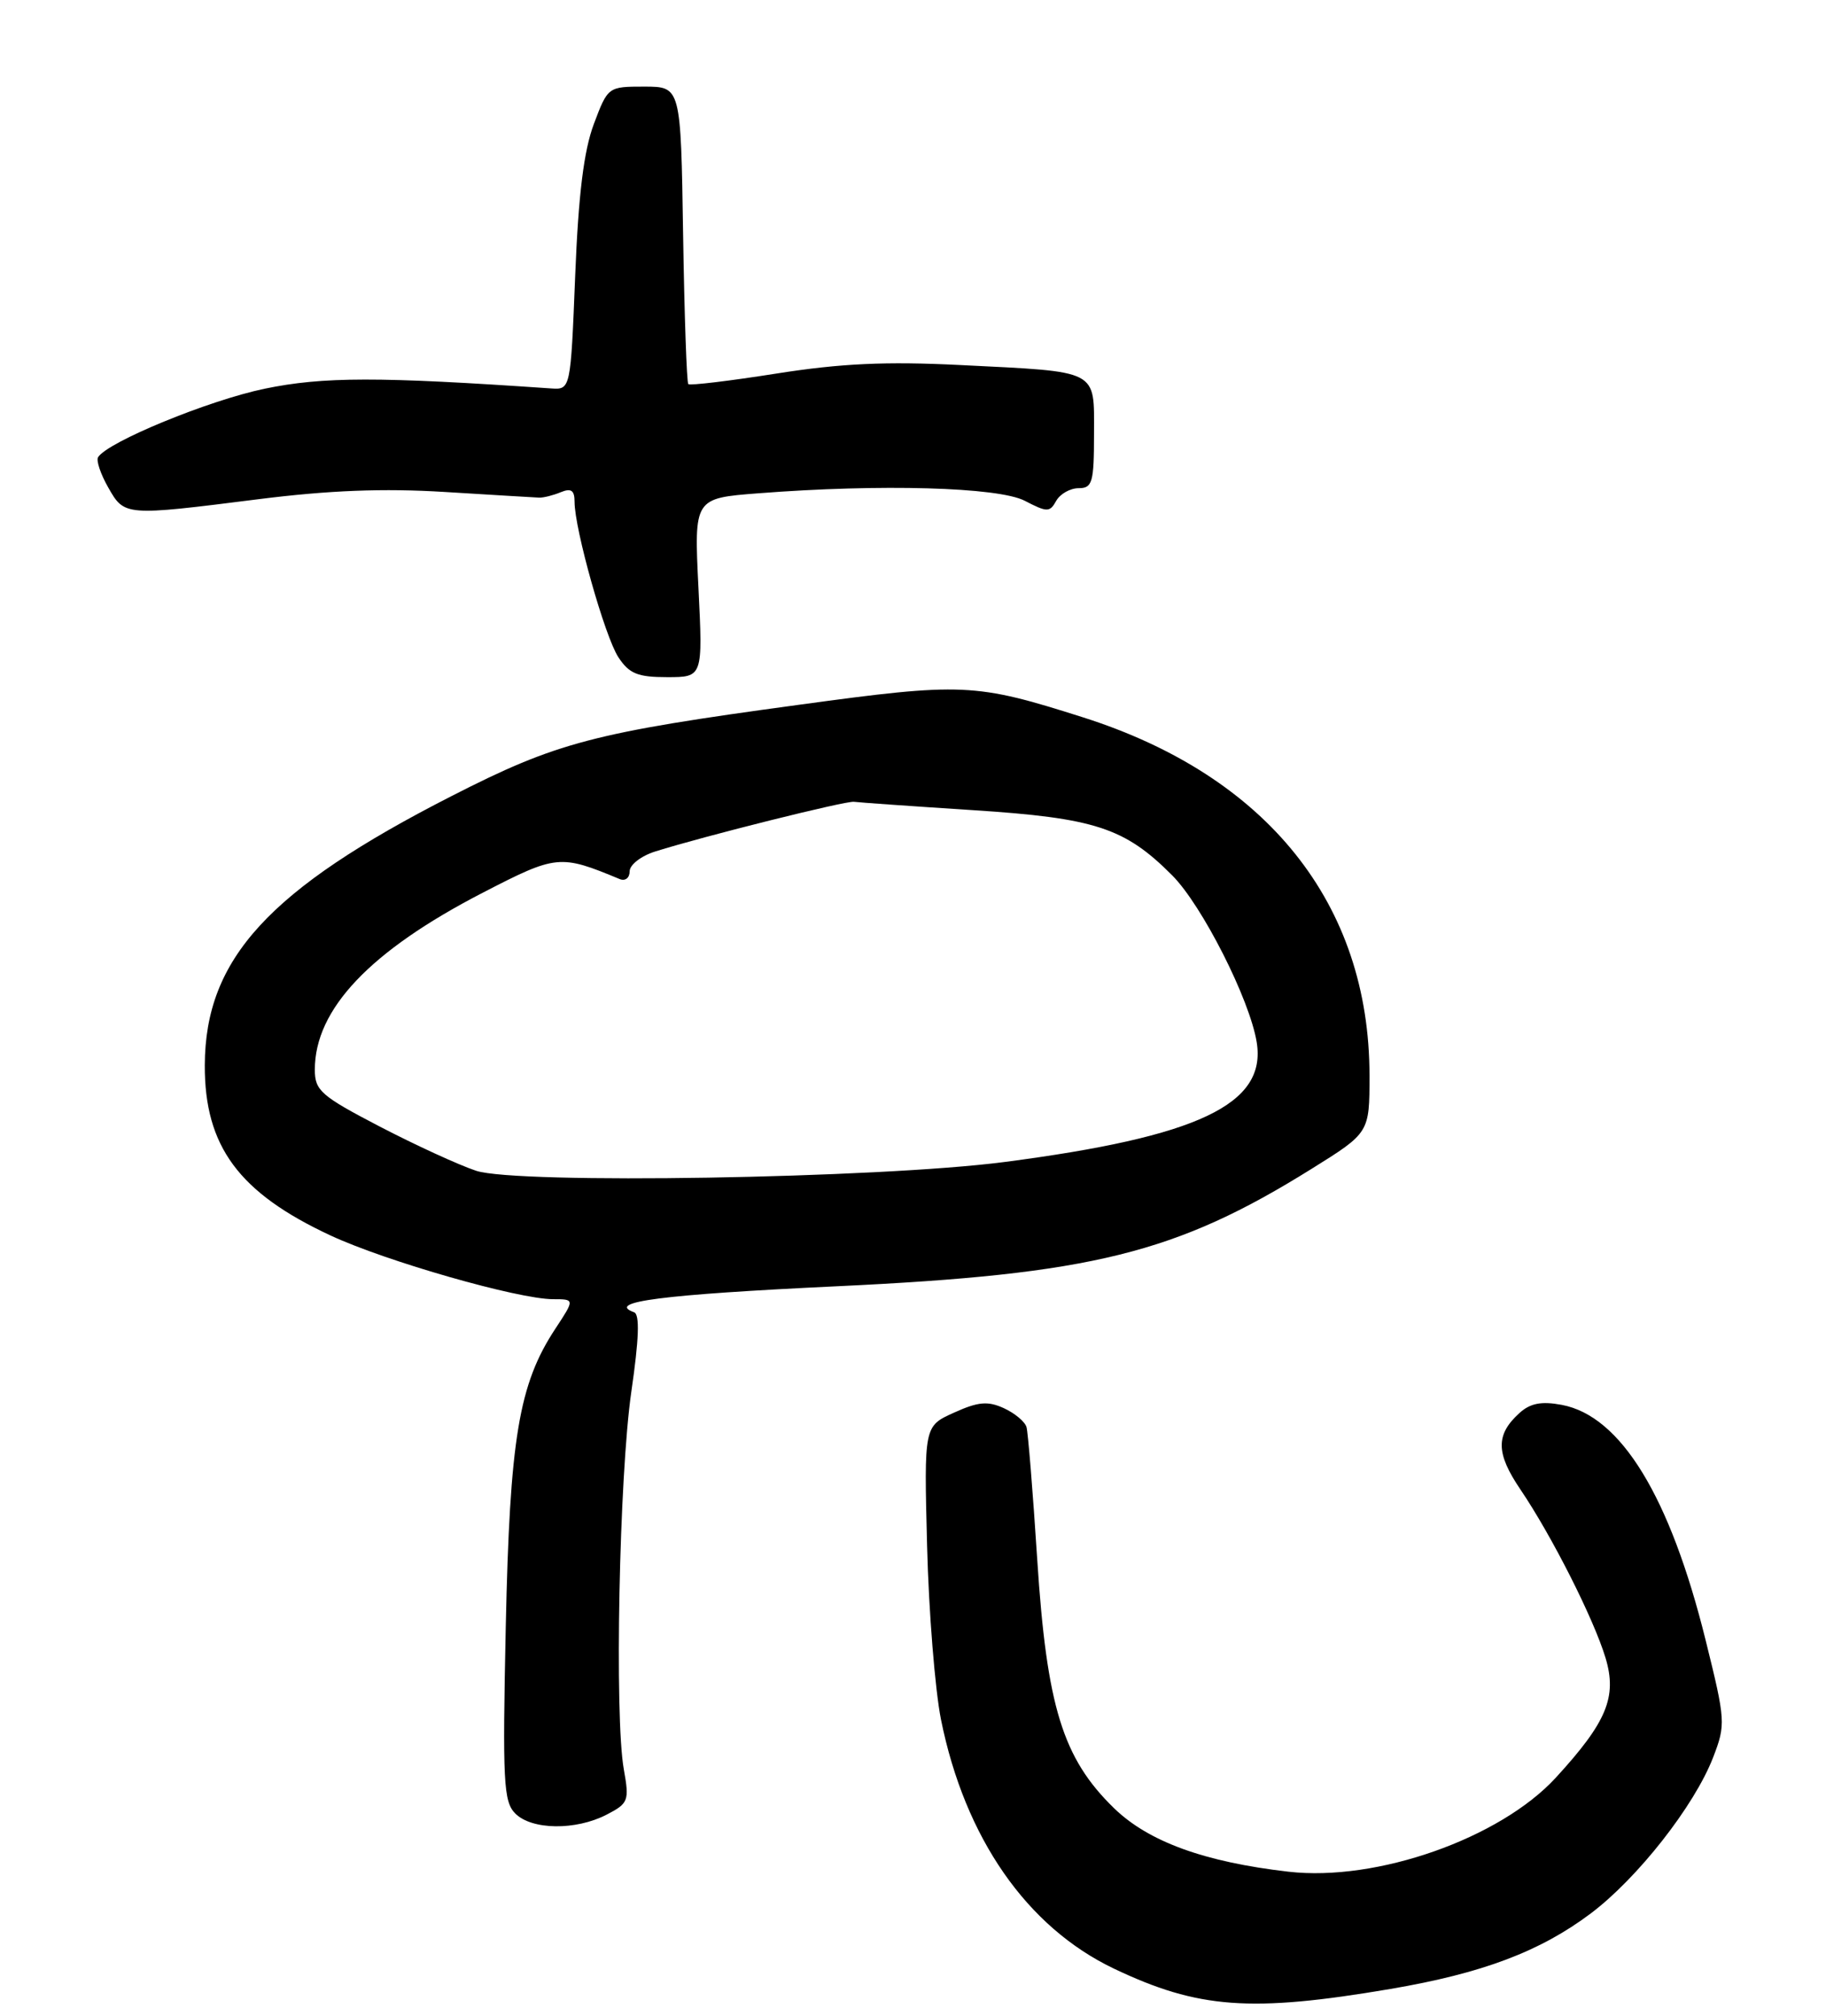 <?xml version="1.0" encoding="UTF-8" standalone="no"?>
<!DOCTYPE svg PUBLIC "-//W3C//DTD SVG 1.1//EN" "http://www.w3.org/Graphics/SVG/1.1/DTD/svg11.dtd" >
<svg xmlns="http://www.w3.org/2000/svg" xmlns:xlink="http://www.w3.org/1999/xlink" version="1.1" viewBox="0 0 232 256">
 <g >
 <path fill="currentColor"
d=" M 176.66 252.60 C 188.35 250.61 195.66 247.85 202.10 243.02 C 208.07 238.53 215.28 229.34 217.66 223.19 C 219.27 219.01 219.24 218.53 216.72 208.36 C 212.19 190.06 205.94 179.83 198.42 178.42 C 195.85 177.94 194.43 178.21 193.06 179.45 C 190.02 182.20 190.04 184.54 193.17 189.16 C 197.18 195.08 202.51 205.63 204.00 210.59 C 205.47 215.52 204.15 218.71 197.67 225.77 C 190.57 233.49 174.91 239.00 163.71 237.71 C 153.04 236.48 145.93 233.90 141.55 229.65 C 135.02 223.31 132.99 216.73 131.78 198.00 C 131.23 189.47 130.62 181.93 130.42 181.24 C 130.22 180.55 128.92 179.47 127.54 178.84 C 125.51 177.91 124.27 178.02 121.21 179.41 C 117.40 181.12 117.40 181.12 117.79 196.31 C 118.00 204.67 118.80 214.61 119.56 218.41 C 122.59 233.41 130.45 244.73 141.51 250.01 C 152.23 255.12 158.92 255.61 176.66 252.60 Z  M 77.06 230.47 C 79.85 229.03 79.97 228.71 79.26 224.72 C 78.06 218.02 78.67 187.44 80.21 176.77 C 81.19 170.04 81.30 166.92 80.56 166.66 C 76.91 165.34 84.12 164.41 106.30 163.36 C 138.75 161.83 149.39 159.20 166.65 148.44 C 174.00 143.86 174.00 143.86 174.00 136.61 C 174.00 114.79 161.00 98.54 137.59 91.10 C 123.86 86.74 122.33 86.67 101.50 89.51 C 75.32 93.06 70.77 94.26 57.32 101.13 C 34.14 112.97 26.07 121.77 26.02 135.28 C 25.98 145.58 30.35 151.49 42.00 156.91 C 49.07 160.20 65.84 164.99 70.26 165.00 C 73.03 165.00 73.03 165.00 70.56 168.75 C 65.91 175.80 64.77 182.68 64.26 206.57 C 63.84 226.29 63.97 228.82 65.47 230.32 C 67.56 232.42 73.15 232.49 77.06 230.47 Z  M 88.74 74.64 C 88.18 63.28 88.18 63.28 96.34 62.65 C 111.87 61.44 126.83 61.86 130.20 63.60 C 133.05 65.08 133.38 65.08 134.20 63.60 C 134.70 62.72 135.98 62.00 137.05 62.00 C 138.79 62.00 139.00 61.27 139.00 55.12 C 139.00 46.84 139.79 47.25 122.00 46.36 C 112.57 45.89 106.84 46.15 98.66 47.44 C 92.70 48.38 87.65 48.99 87.45 48.78 C 87.25 48.58 86.95 40.00 86.79 29.71 C 86.50 11.01 86.50 11.01 81.87 11.00 C 77.26 11.00 77.23 11.02 75.45 15.75 C 74.18 19.13 73.49 24.69 73.08 35.00 C 72.50 49.50 72.50 49.50 70.00 49.33 C 48.04 47.82 41.06 47.83 33.61 49.37 C 26.51 50.85 13.65 56.13 12.46 58.07 C 12.20 58.48 12.78 60.21 13.75 61.91 C 15.82 65.55 15.83 65.55 32.84 63.40 C 41.80 62.27 48.72 62.00 56.50 62.48 C 62.55 62.85 67.95 63.18 68.50 63.20 C 69.05 63.22 70.29 62.91 71.25 62.51 C 72.57 61.97 73.00 62.27 73.00 63.73 C 73.00 67.20 76.85 80.84 78.56 83.46 C 79.94 85.56 81.01 86.00 84.76 86.00 C 89.30 86.00 89.30 86.00 88.74 74.64 Z  M 60.49 148.69 C 58.29 147.96 52.78 145.43 48.24 143.07 C 40.77 139.18 40.00 138.50 40.00 135.85 C 40.00 128.17 47.01 120.78 61.29 113.40 C 70.72 108.53 71.14 108.49 78.75 111.65 C 79.44 111.93 80.00 111.49 80.00 110.66 C 80.00 109.83 81.46 108.70 83.25 108.14 C 89.51 106.17 107.51 101.68 108.50 101.83 C 109.05 101.91 115.84 102.39 123.59 102.89 C 139.13 103.89 142.90 105.12 148.93 111.17 C 152.73 114.98 158.79 126.93 159.67 132.37 C 160.95 140.25 152.26 144.37 127.59 147.58 C 111.58 149.66 65.70 150.42 60.49 148.69 Z "/>
</g>
</svg>